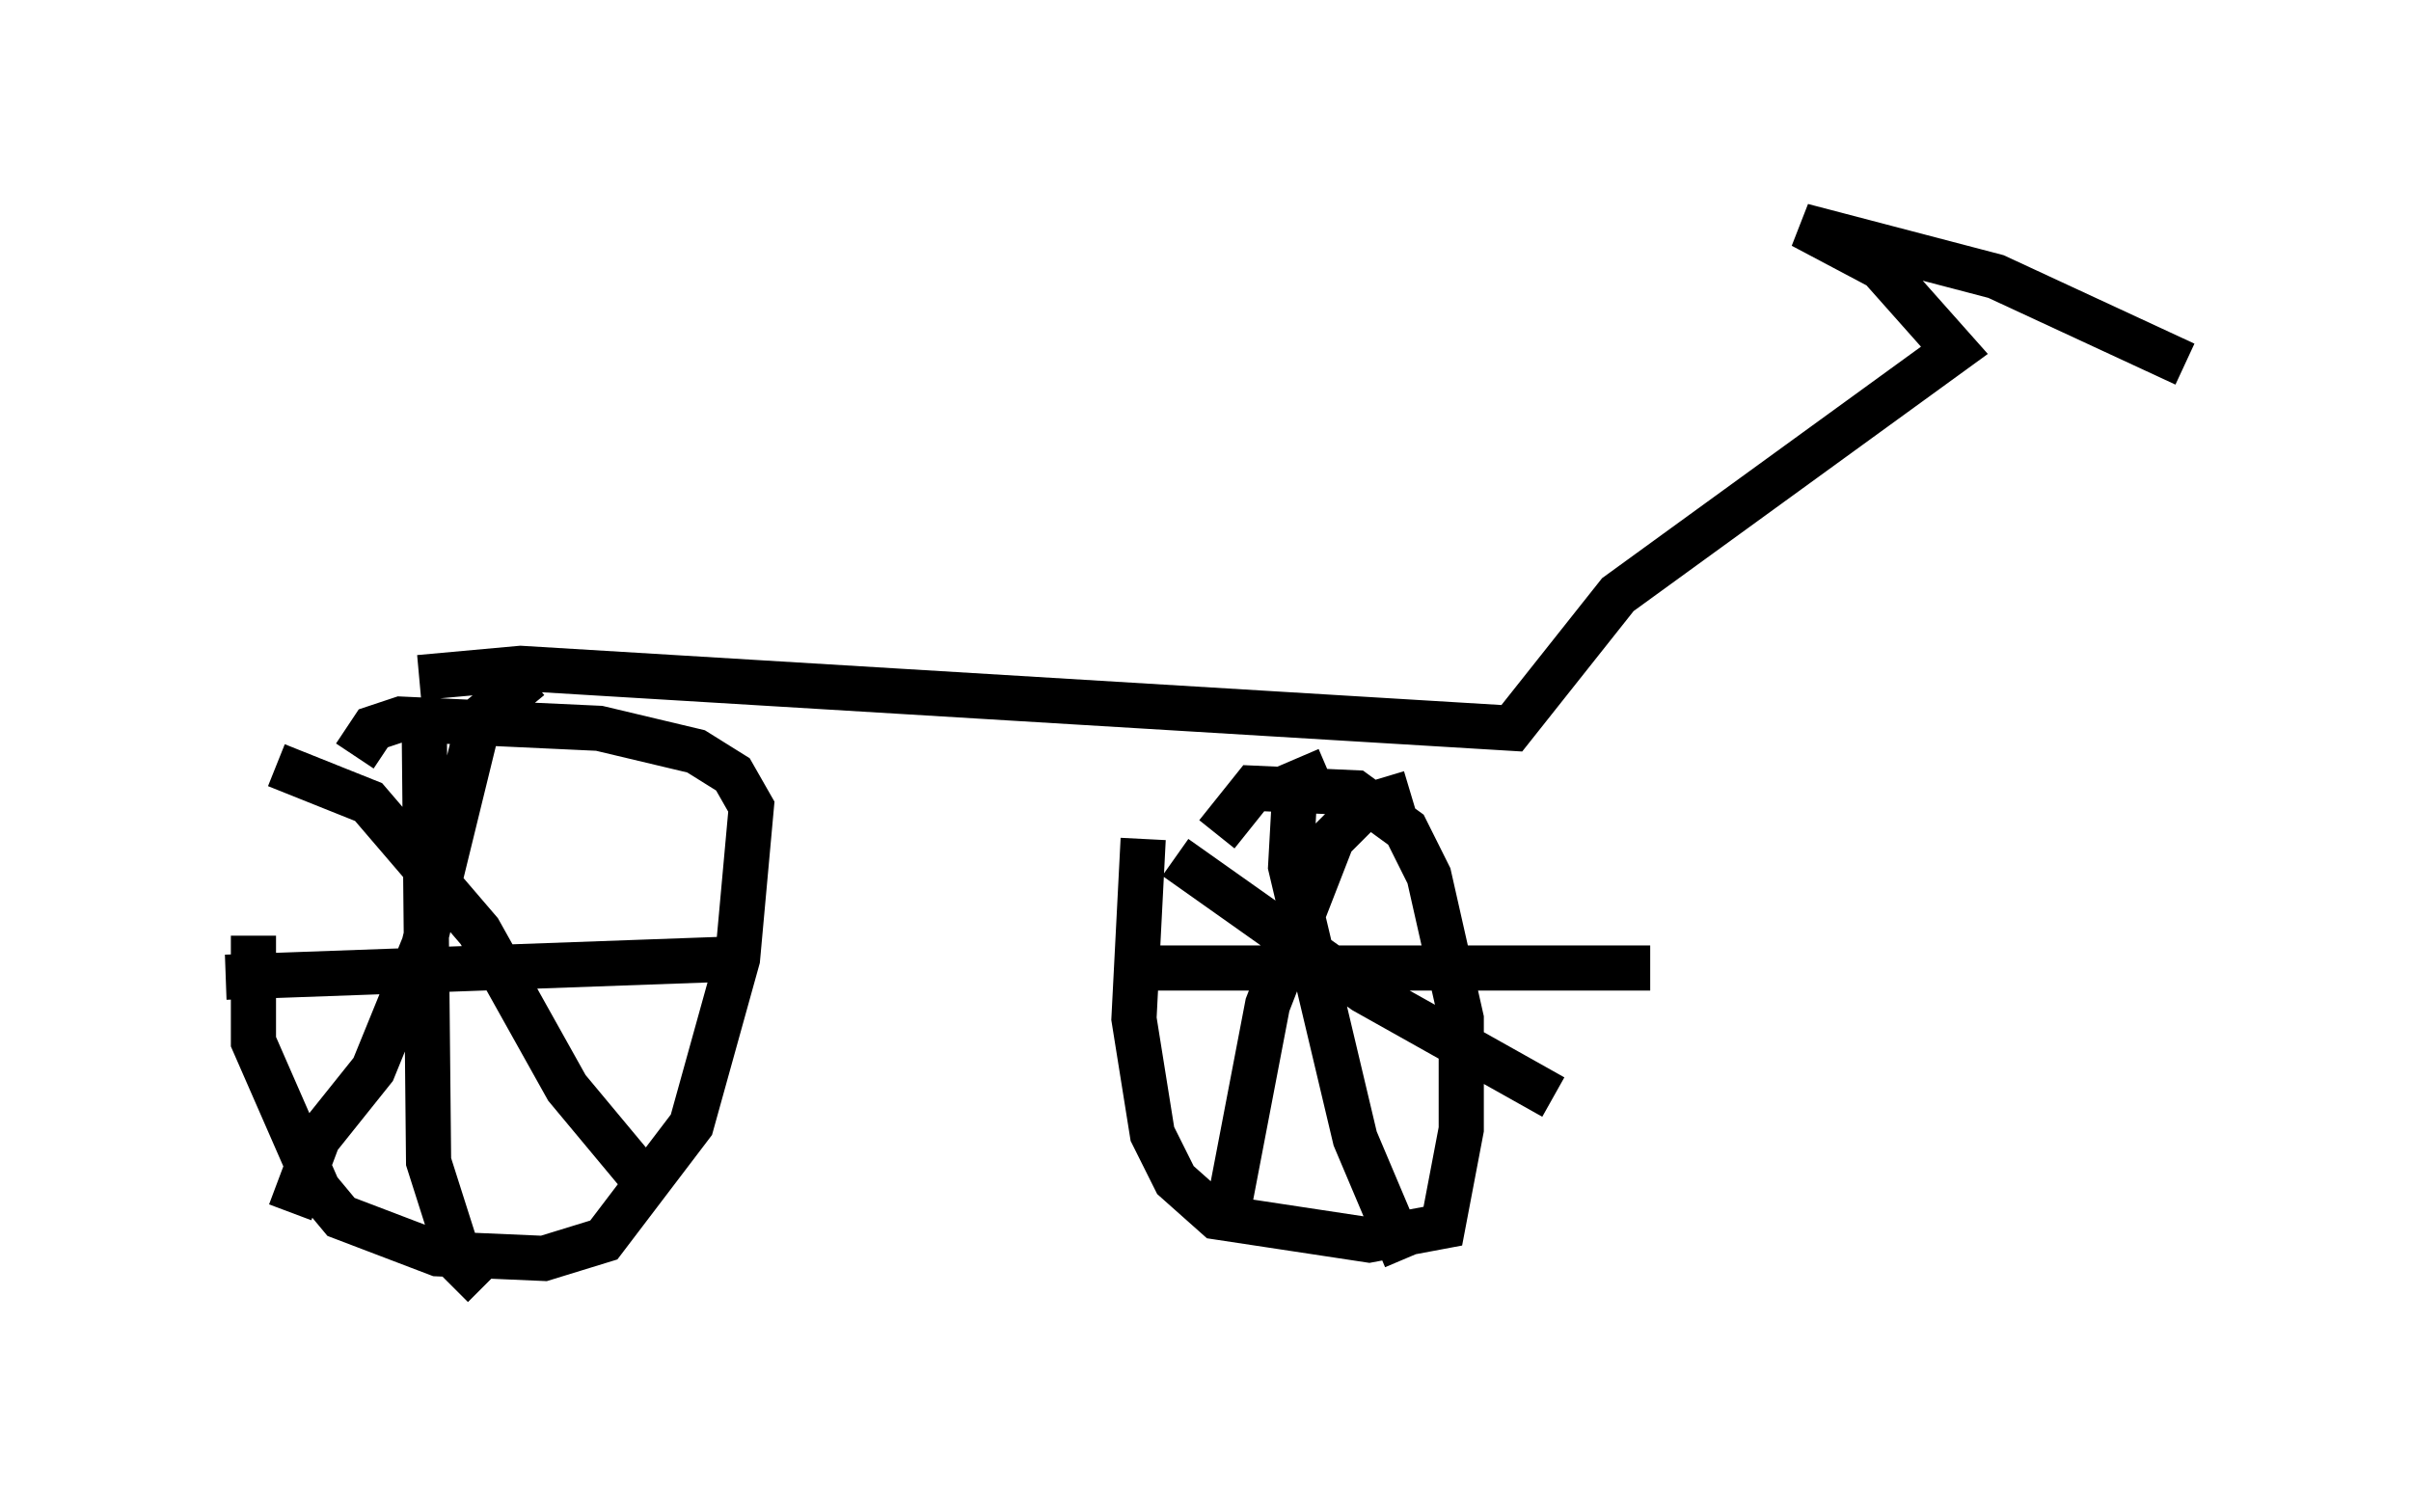 <?xml version="1.0" encoding="utf-8" ?>
<svg baseProfile="full" height="33.479" version="1.1" width="53.386" xmlns="http://www.w3.org/2000/svg" xmlns:ev="http://www.w3.org/2001/xml-events" xmlns:xlink="http://www.w3.org/1999/xlink"><defs /><rect fill="white" height="33.479" width="53.386" x="0" y="0" /><path d="M6.327, 17.454 m-0.715, 3.267 l0.0, 2.348 1.429, 3.267 l0.51, 0.613 2.144, 0.817 l2.348, 0.102 1.327, -0.408 l1.94, -2.552 1.021, -3.675 l0.306, -3.369 -0.408, -0.715 l-0.817, -0.51 -2.144, -0.51 l-4.39, -0.204 -0.613, 0.204 l-0.408, 0.613 m1.531, -1.225 l0.102, 10.208 0.715, 2.246 l0.51, 0.51 m-5.717, -6.84 l11.331, -0.408 m-4.594, -6.227 l-1.123, 0.919 -1.225, 5.002 l-1.123, 2.756 -1.225, 1.531 l-0.613, 1.633 m-0.306, -9.902 l2.042, 0.817 2.45, 2.858 l1.94, 3.471 1.531, 1.838 l0.613, 0.102 m10.617, -7.452 l-0.204, 3.981 0.408, 2.552 l0.51, 1.021 0.919, 0.817 l3.369, 0.51 1.633, -0.306 l0.408, -2.144 0.0, -2.45 l-0.715, -3.165 -0.51, -1.021 l-1.123, -0.817 -2.246, -0.102 l-0.817, 1.021 m2.45, -1.429 l-0.715, 0.306 -0.102, 1.838 l1.429, 6.023 1.123, 2.654 m-5.615, -6.431 l11.025, 0.0 m-5.308, -3.879 l-1.021, 0.306 -0.715, 0.715 l-1.429, 3.675 -0.919, 4.798 m-1.123, -8.065 l4.185, 2.96 4.185, 2.348 m-25.113, -9.29 l2.246, -0.204 21.948, 1.327 l2.348, -2.96 7.452, -5.41 l-1.633, -1.838 -1.735, -0.919 l4.288, 1.123 4.185, 1.94 " fill="none" stroke="black" stroke-width="1" /></svg>